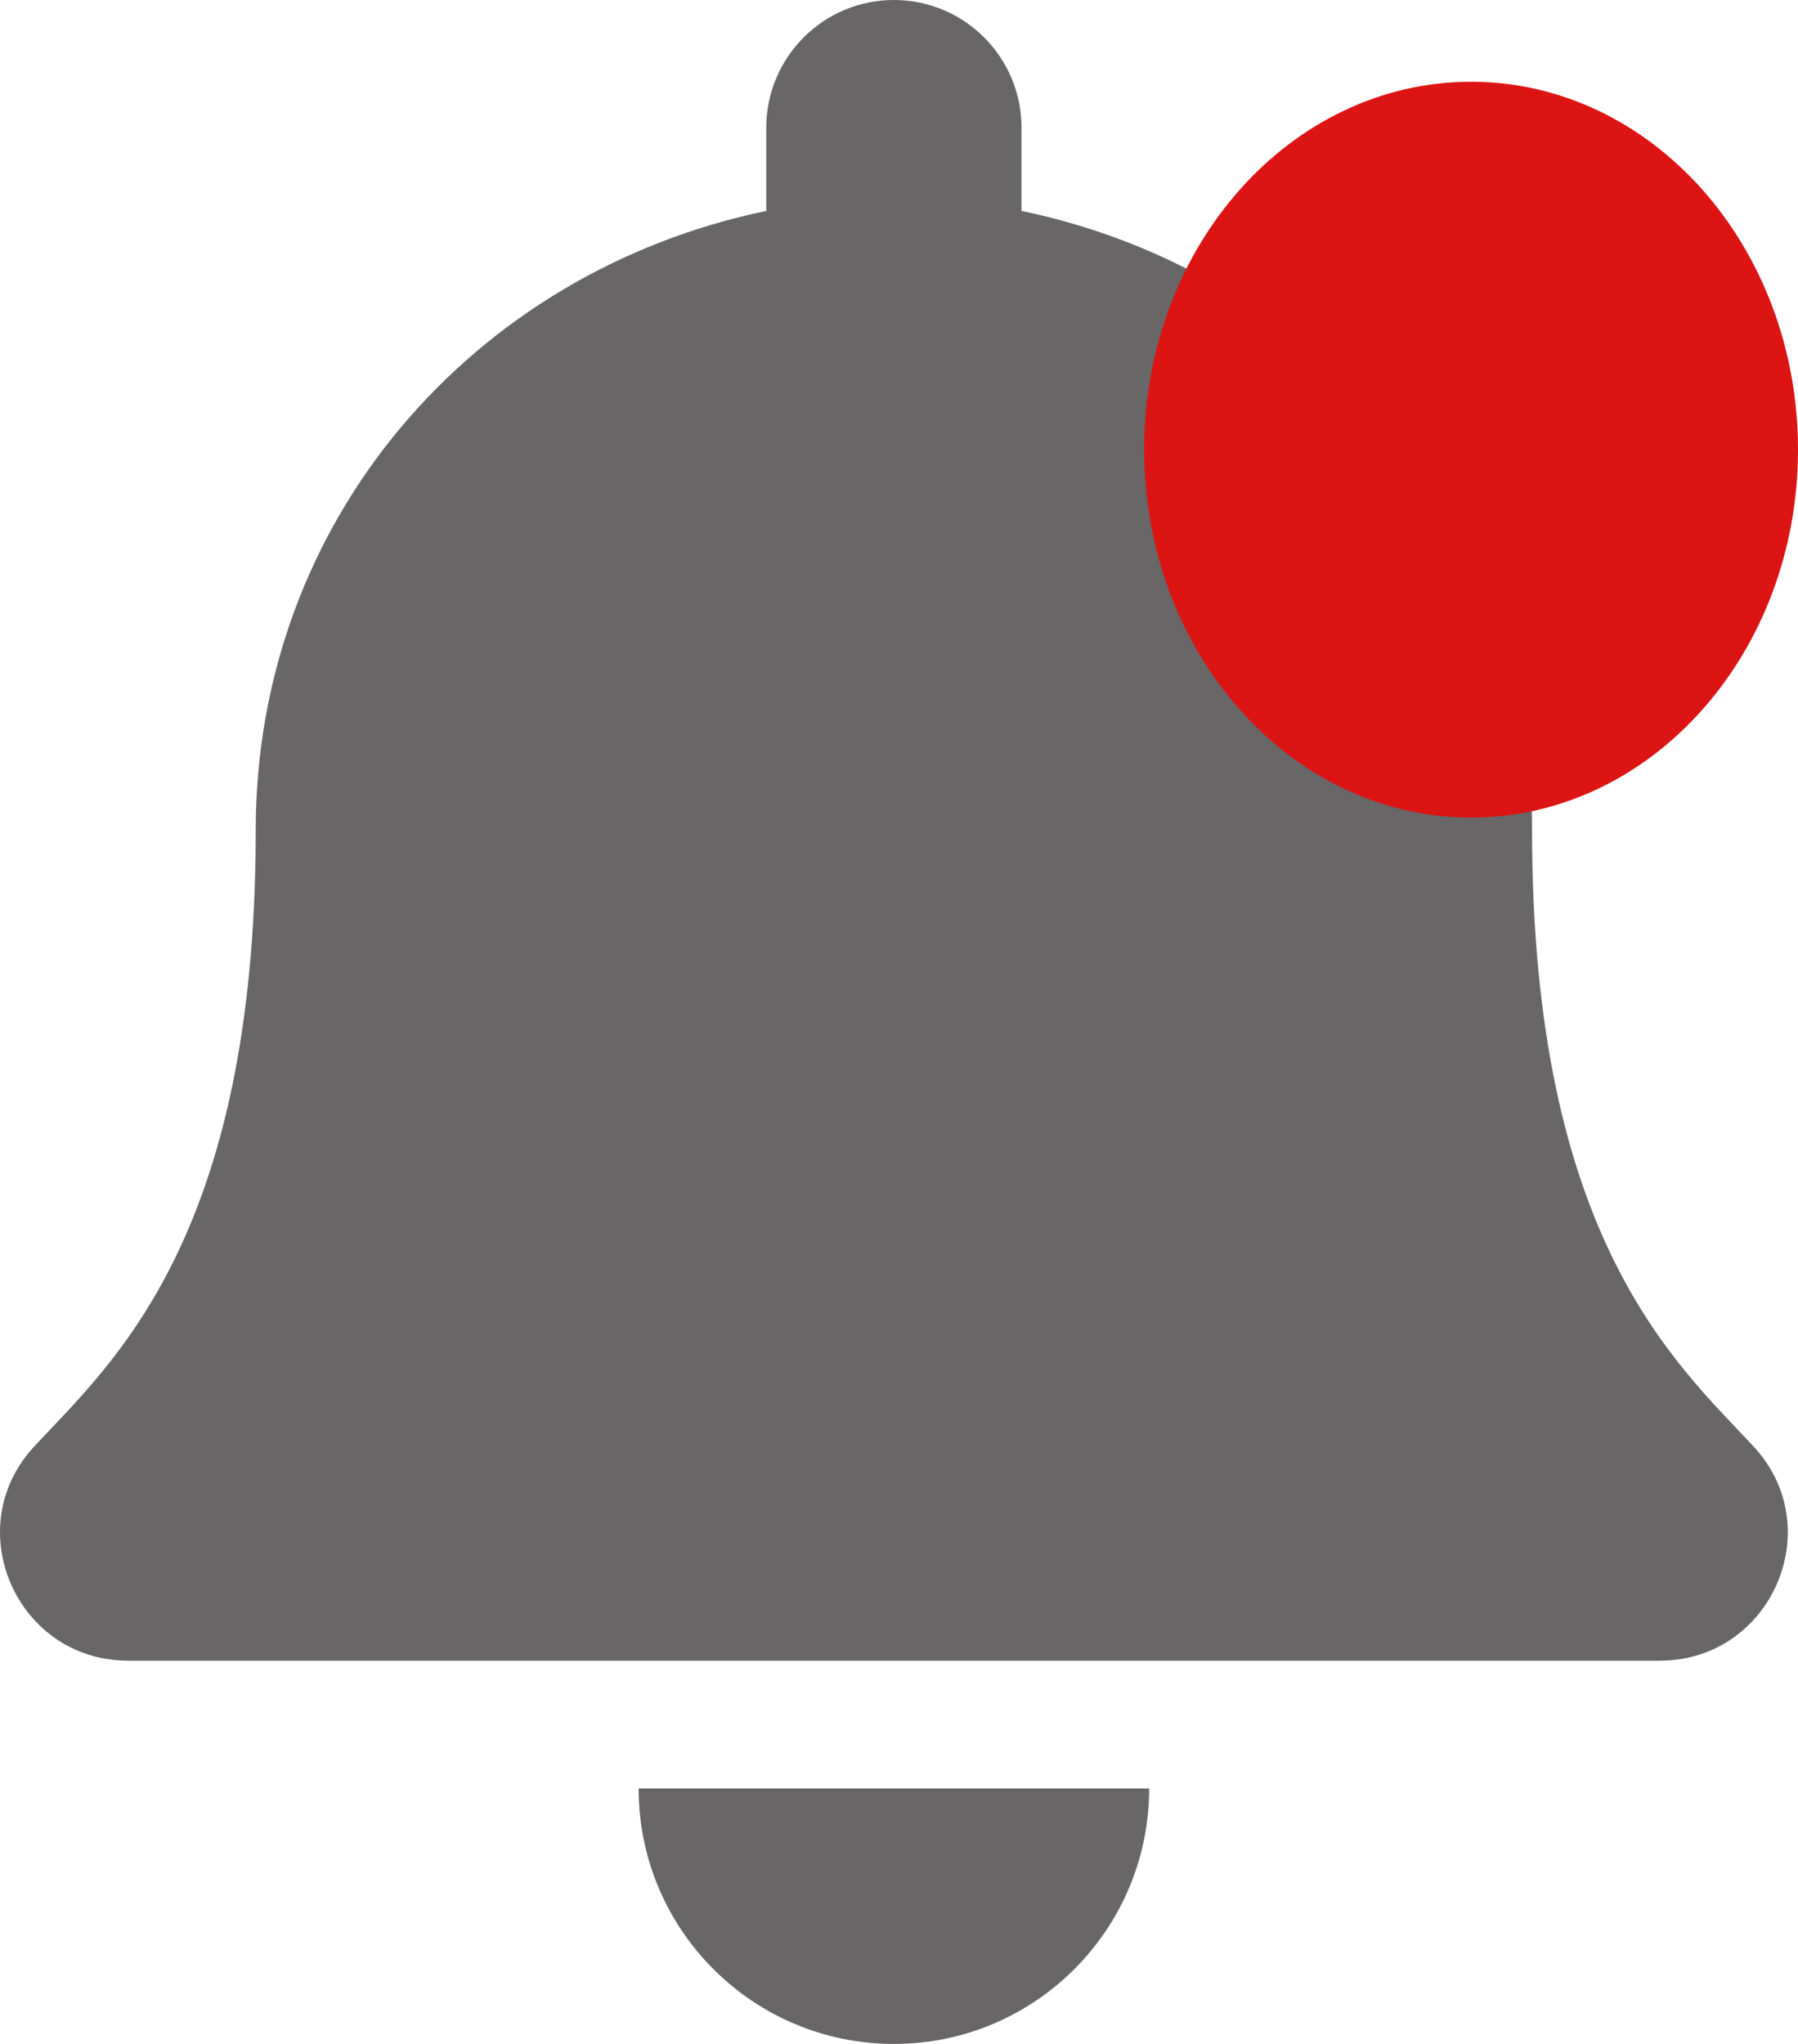 <svg width="44" height="50" viewBox="0 0 44 50" fill="none" xmlns="http://www.w3.org/2000/svg" xmlns:xlink="http://www.w3.org/1999/xlink">
<path d="M21.875,50C25.324,50 28.122,47.202 28.122,43.75L15.628,43.75C15.628,47.202 18.426,50 21.875,50ZM42.909,35.38C41.023,33.353 37.492,30.303 37.492,20.312C37.492,12.725 32.172,6.65 24.998,5.16L24.998,3.125C24.998,1.399 23.6,0 21.875,0C20.15,0 18.752,1.399 18.752,3.125L18.752,5.16C11.578,6.65 6.258,12.725 6.258,20.312C6.258,30.303 2.728,33.353 0.841,35.38C0.255,36.01 -0.005,36.763 0,37.5C0.011,39.102 1.268,40.625 3.135,40.625L40.615,40.625C42.482,40.625 43.74,39.102 43.75,37.5C43.755,36.763 43.495,36.009 42.909,35.38Z" fill="#686666"/>
<path d="M44,11C44,15.971 40.418,20 36,20C31.582,20 28,15.971 28,11C28,6.029 31.582,2 36,2C40.418,2 44,6.029 44,11Z" fill="#DD1414"/>
</svg>
